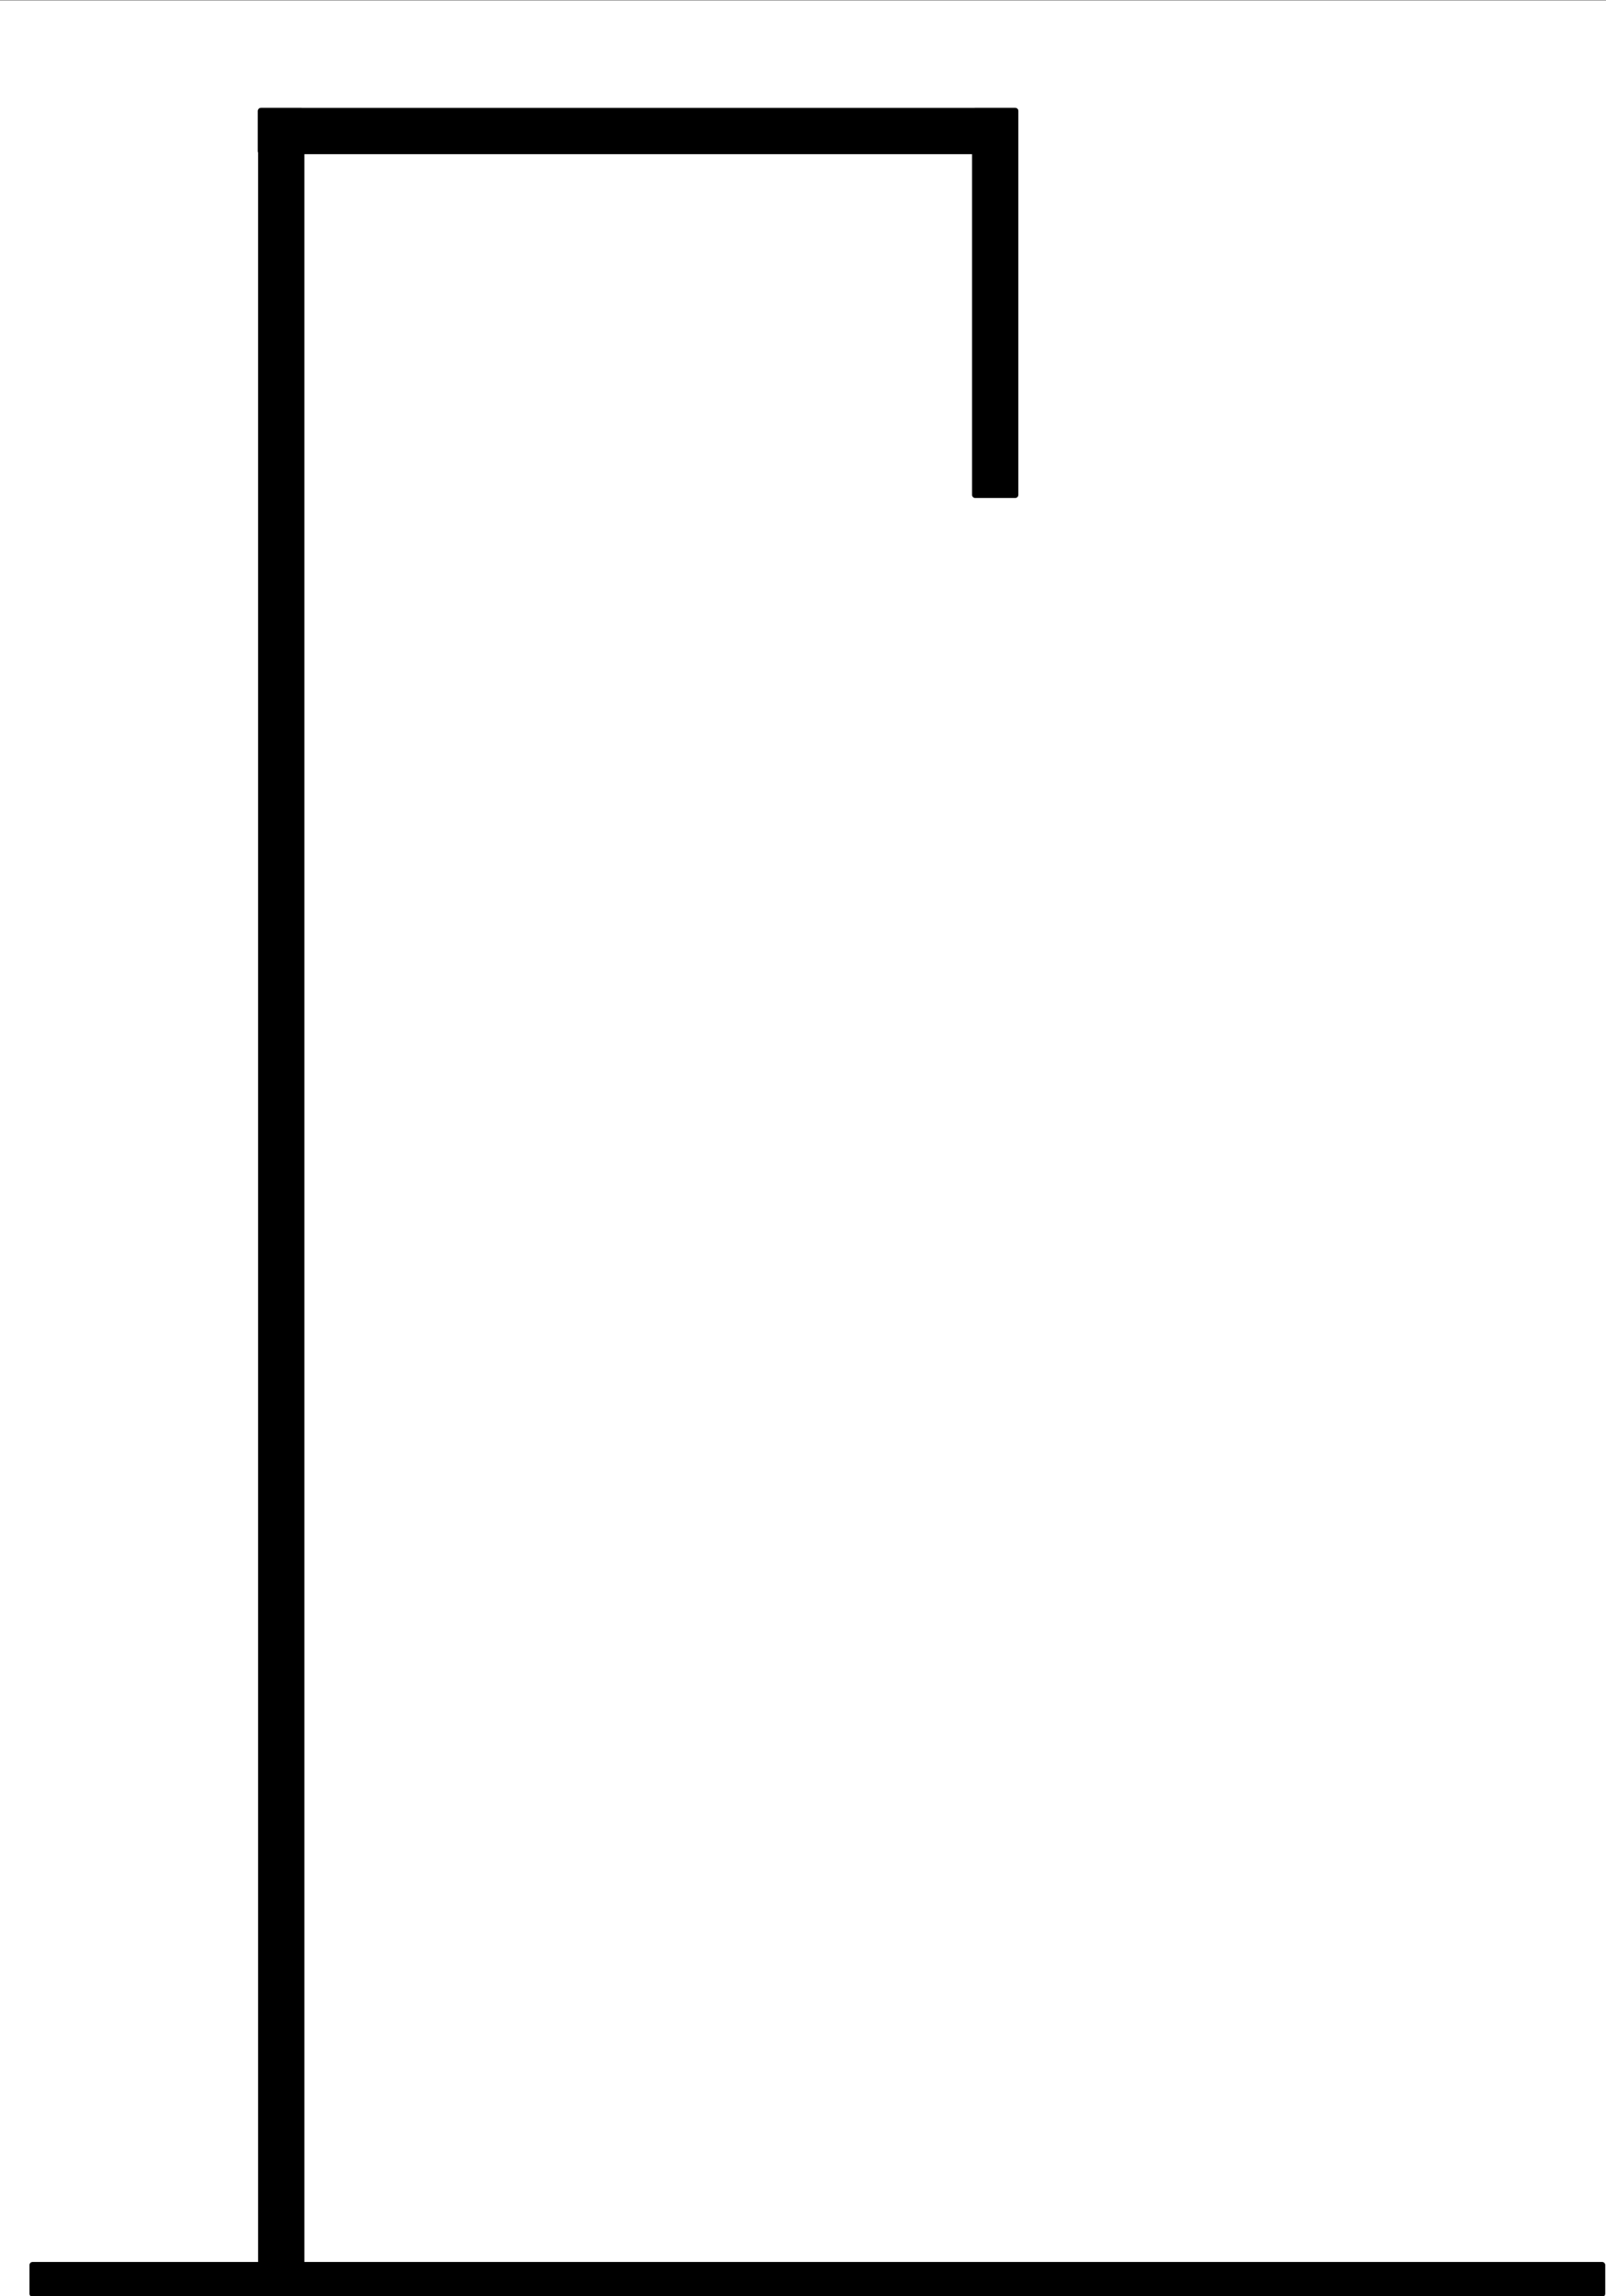 <?xml version="1.0" encoding="UTF-8" standalone="no"?>
<!-- Created with Inkscape (http://www.inkscape.org/) -->

<svg
   version="1.1"
   id="svg2"
   width="264"
   height="377.333"
   viewBox="0 0 264 377.333"
   xmlns="http://www.w3.org/2000/svg"
   xmlns:svg="http://www.w3.org/2000/svg">
  <rect x="0" y="0" width="264" height="377.333" fill="#808080" stroke="none"/>
  <defs
     id="defs6">
    <clipPath
       clipPathUnits="userSpaceOnUse"
       id="clipPath18">
      <path
         d="M 0,0 H 100800 V 144000 H 0 Z"
         id="path16" />
    </clipPath>
  </defs>
  <g
     id="g8"
     transform="matrix(1.333,0,0,-1.333,0,377.333)">
    <g
       id="g10"
       transform="matrix(1,0,0,-1,0,283)">
      <g
         id="g12"
         transform="scale(0.002)">
        <g
           id="g14"
           clip-path="url(#clipPath18)">
          <g
             id="g20">
            <g
               id="g22">
              <path
                 d="M 0,0 H 100800 V 144000 H 0 Z"
                 style="fill:#ffffff;fill-opacity:1;fill-rule:evenodd;stroke:none"
                 id="path24" />
            </g>
          </g>
          <g
             id="g26">
            <g
               id="g28">
              <path
                 d="m 2007.6,139585 h 96780 v 1764 h -96780 z"
                 style="fill:#000000;fill-opacity:1;fill-rule:evenodd;stroke:none"
                 id="path30" />
            </g>
            <path
               d="m 2007.6,139585 h 96780 v 1764 h -96780 z"
               style="fill:none;stroke:#000000;stroke-width:381;stroke-linecap:butt;stroke-linejoin:round;stroke-miterlimit:8;stroke-dasharray:none;stroke-opacity:1"
               id="path32" />
          </g>
          <g
             id="g34">
            <g
               id="g36">
              <path
                 d="M 16104,139585 V 6805 h 2472 v 132780 z"
                 style="fill:#000000;fill-opacity:1;fill-rule:evenodd;stroke:none"
                 id="path38" />
            </g>
            <path
               d="M 16104,139585 V 6805 h 2472 v 132780 z"
               style="fill:none;stroke:#000000;stroke-width:381;stroke-linecap:butt;stroke-linejoin:round;stroke-miterlimit:8;stroke-dasharray:none;stroke-opacity:1"
               id="path40" />
          </g>
          <g
             id="g42">
            <g
               id="g44">
              <path
                 d="M 62587,9277 H 16087 V 6805 h 46500 z"
                 style="fill:#000000;fill-opacity:1;fill-rule:evenodd;stroke:none"
                 id="path46" />
            </g>
            <path
               d="M 62587,9277 H 16087 V 6805 h 46500 z"
               style="fill:none;stroke:#000000;stroke-width:381;stroke-linecap:butt;stroke-linejoin:round;stroke-miterlimit:8;stroke-dasharray:none;stroke-opacity:1"
               id="path48" />
          </g>
          <g
             id="g50">
            <g
               id="g52">
              <path
                 d="M 60127,30469 V 6805 h 2472 v 23664 z"
                 style="fill:#000000;fill-opacity:1;fill-rule:evenodd;stroke:none"
                 id="path54" />
            </g>
            <path
               d="M 60127,30469 V 6805 h 2472 v 23664 z"
               style="fill:none;stroke:#000000;stroke-width:381;stroke-linecap:butt;stroke-linejoin:round;stroke-miterlimit:8;stroke-dasharray:none;stroke-opacity:1"
               id="path56" />
          </g>
        </g>
      </g>
    </g>
  </g>
</svg>
